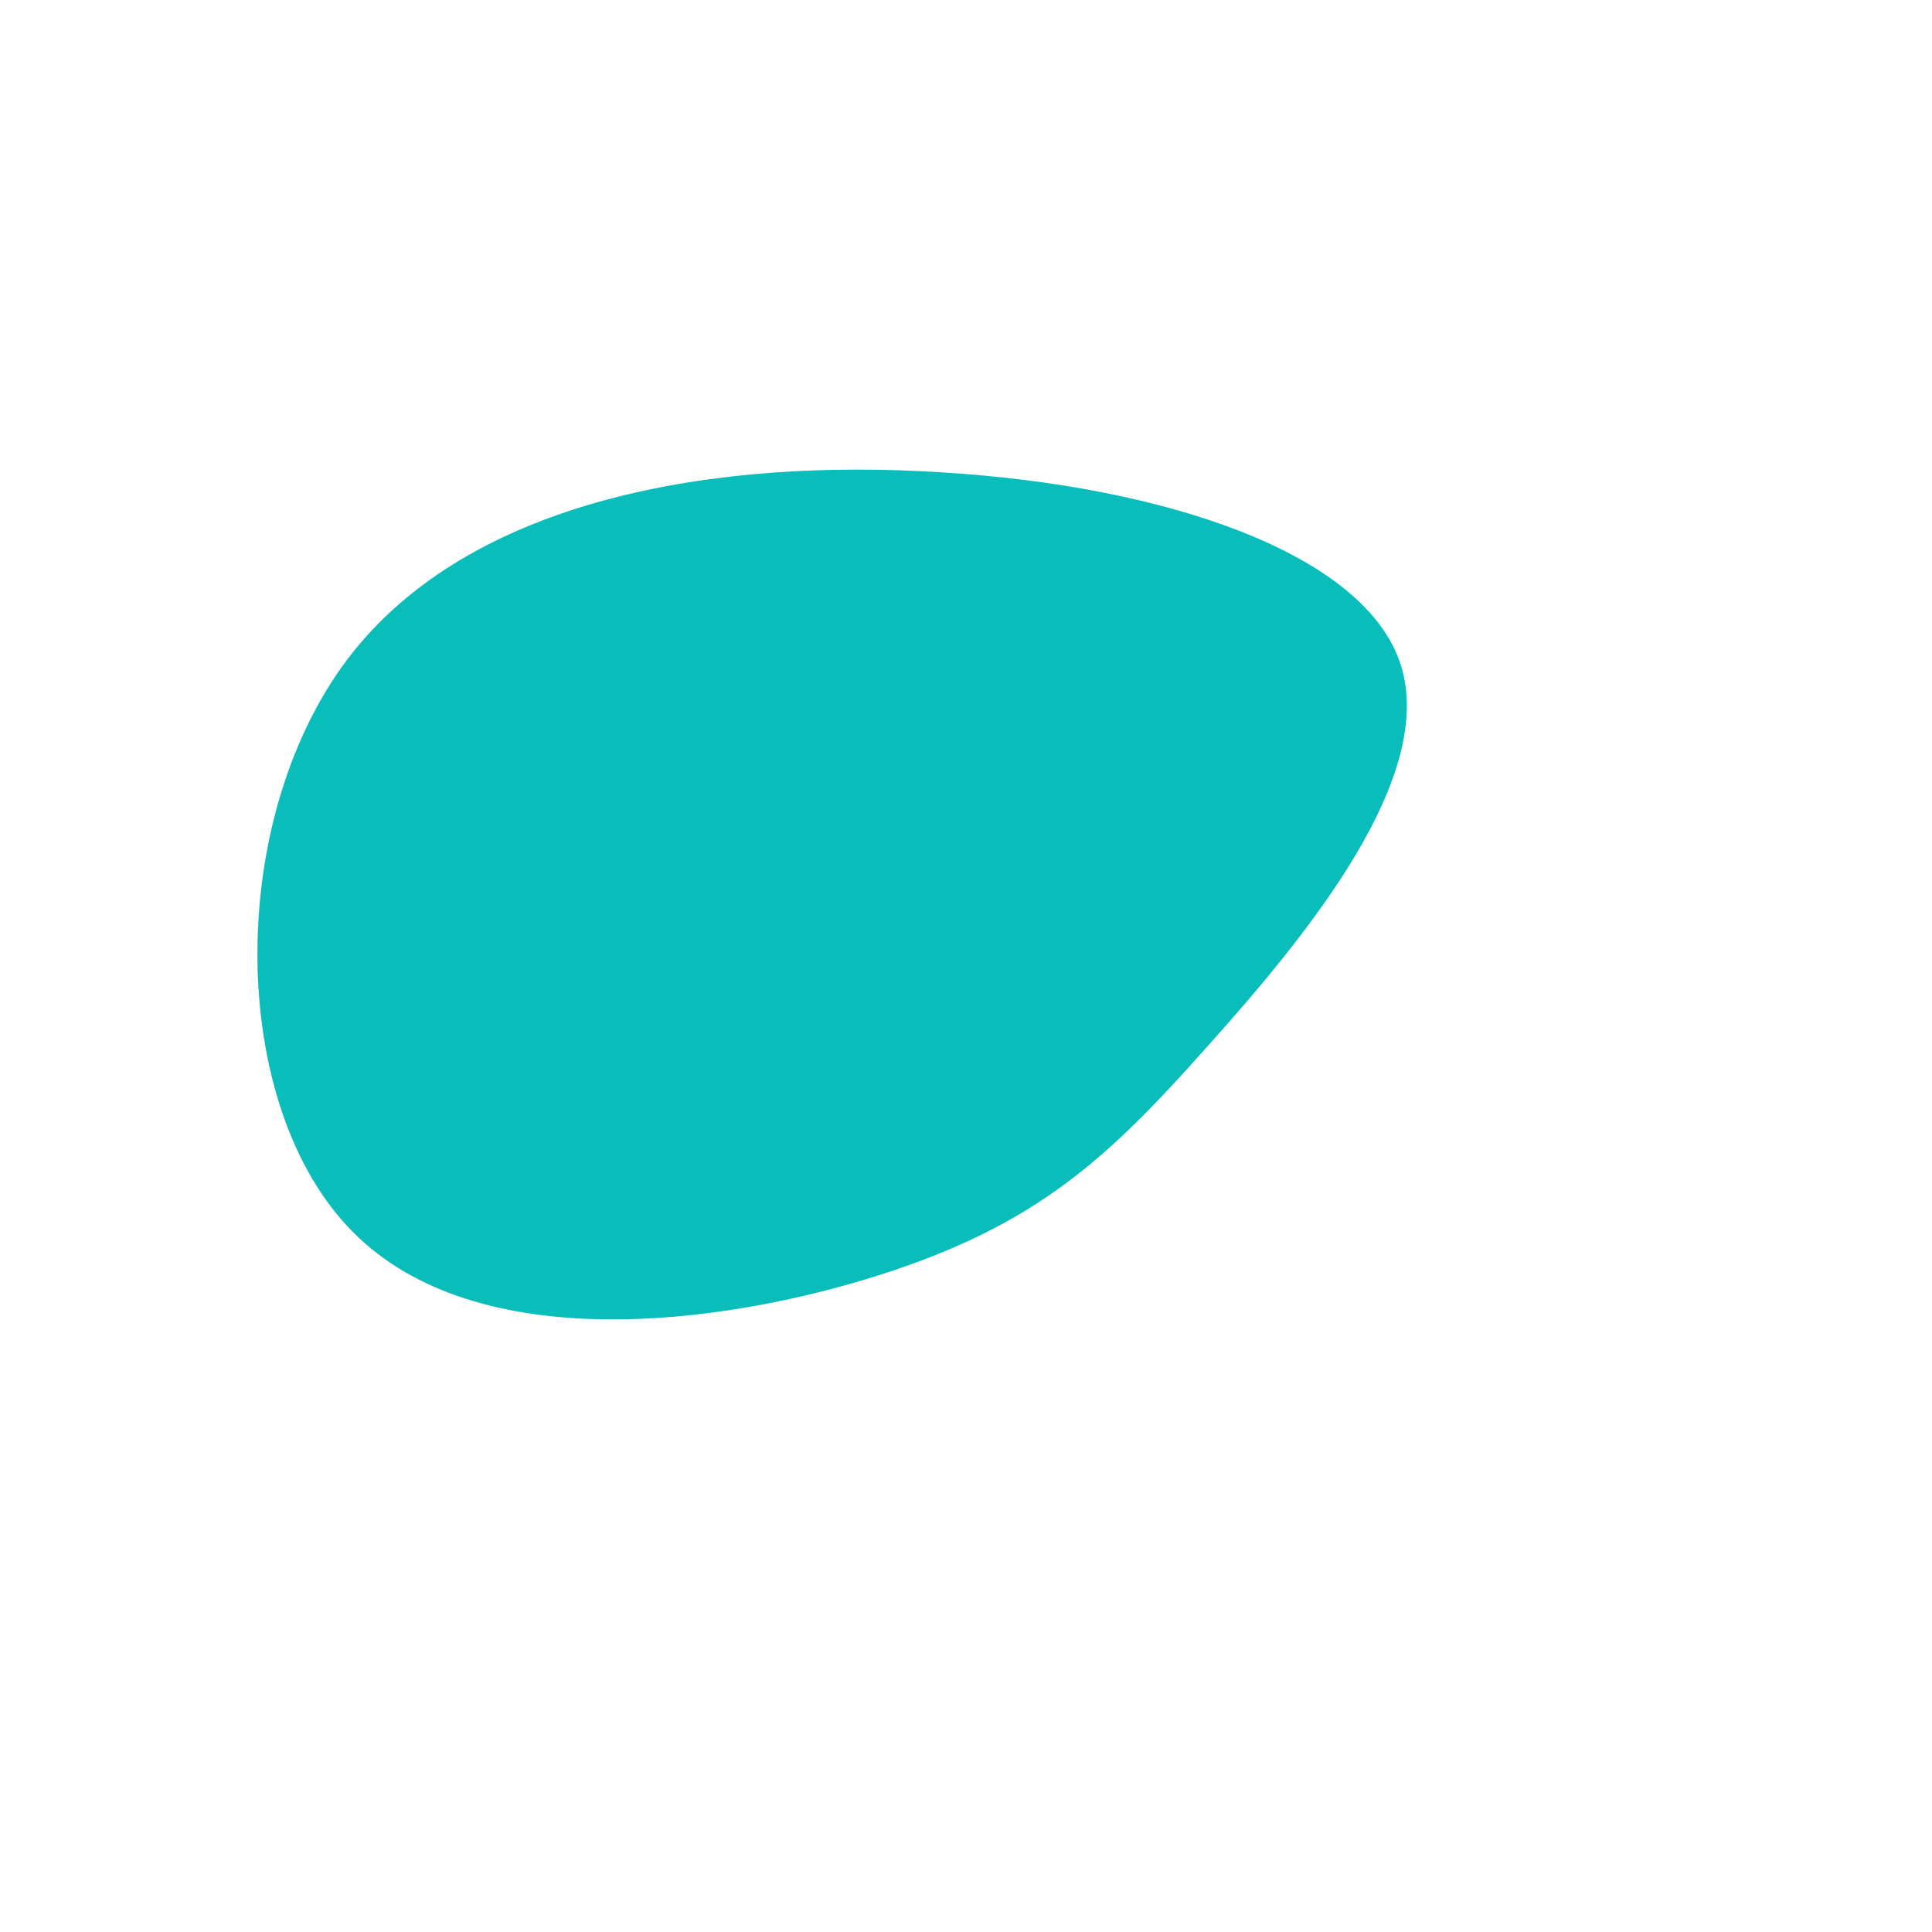 <?xml version="1.0" standalone="no"?>
<svg viewBox="0 0 200 200" xmlns="http://www.w3.org/2000/svg">
  <path fill="#08BDBA" d="M45,-31.2C48.7,-19.6,35.5,-3.4,25.1,8.2C14.8,19.8,7.4,26.8,-9,32C-25.3,37.2,-50.7,40.5,-63.5,27.5C-76.4,14.5,-76.7,-15,-64,-31.8C-51.3,-48.5,-25.7,-52.6,-2.5,-51.1C20.7,-49.7,41.3,-42.7,45,-31.2Z" transform="translate(100 100)" />
</svg>
